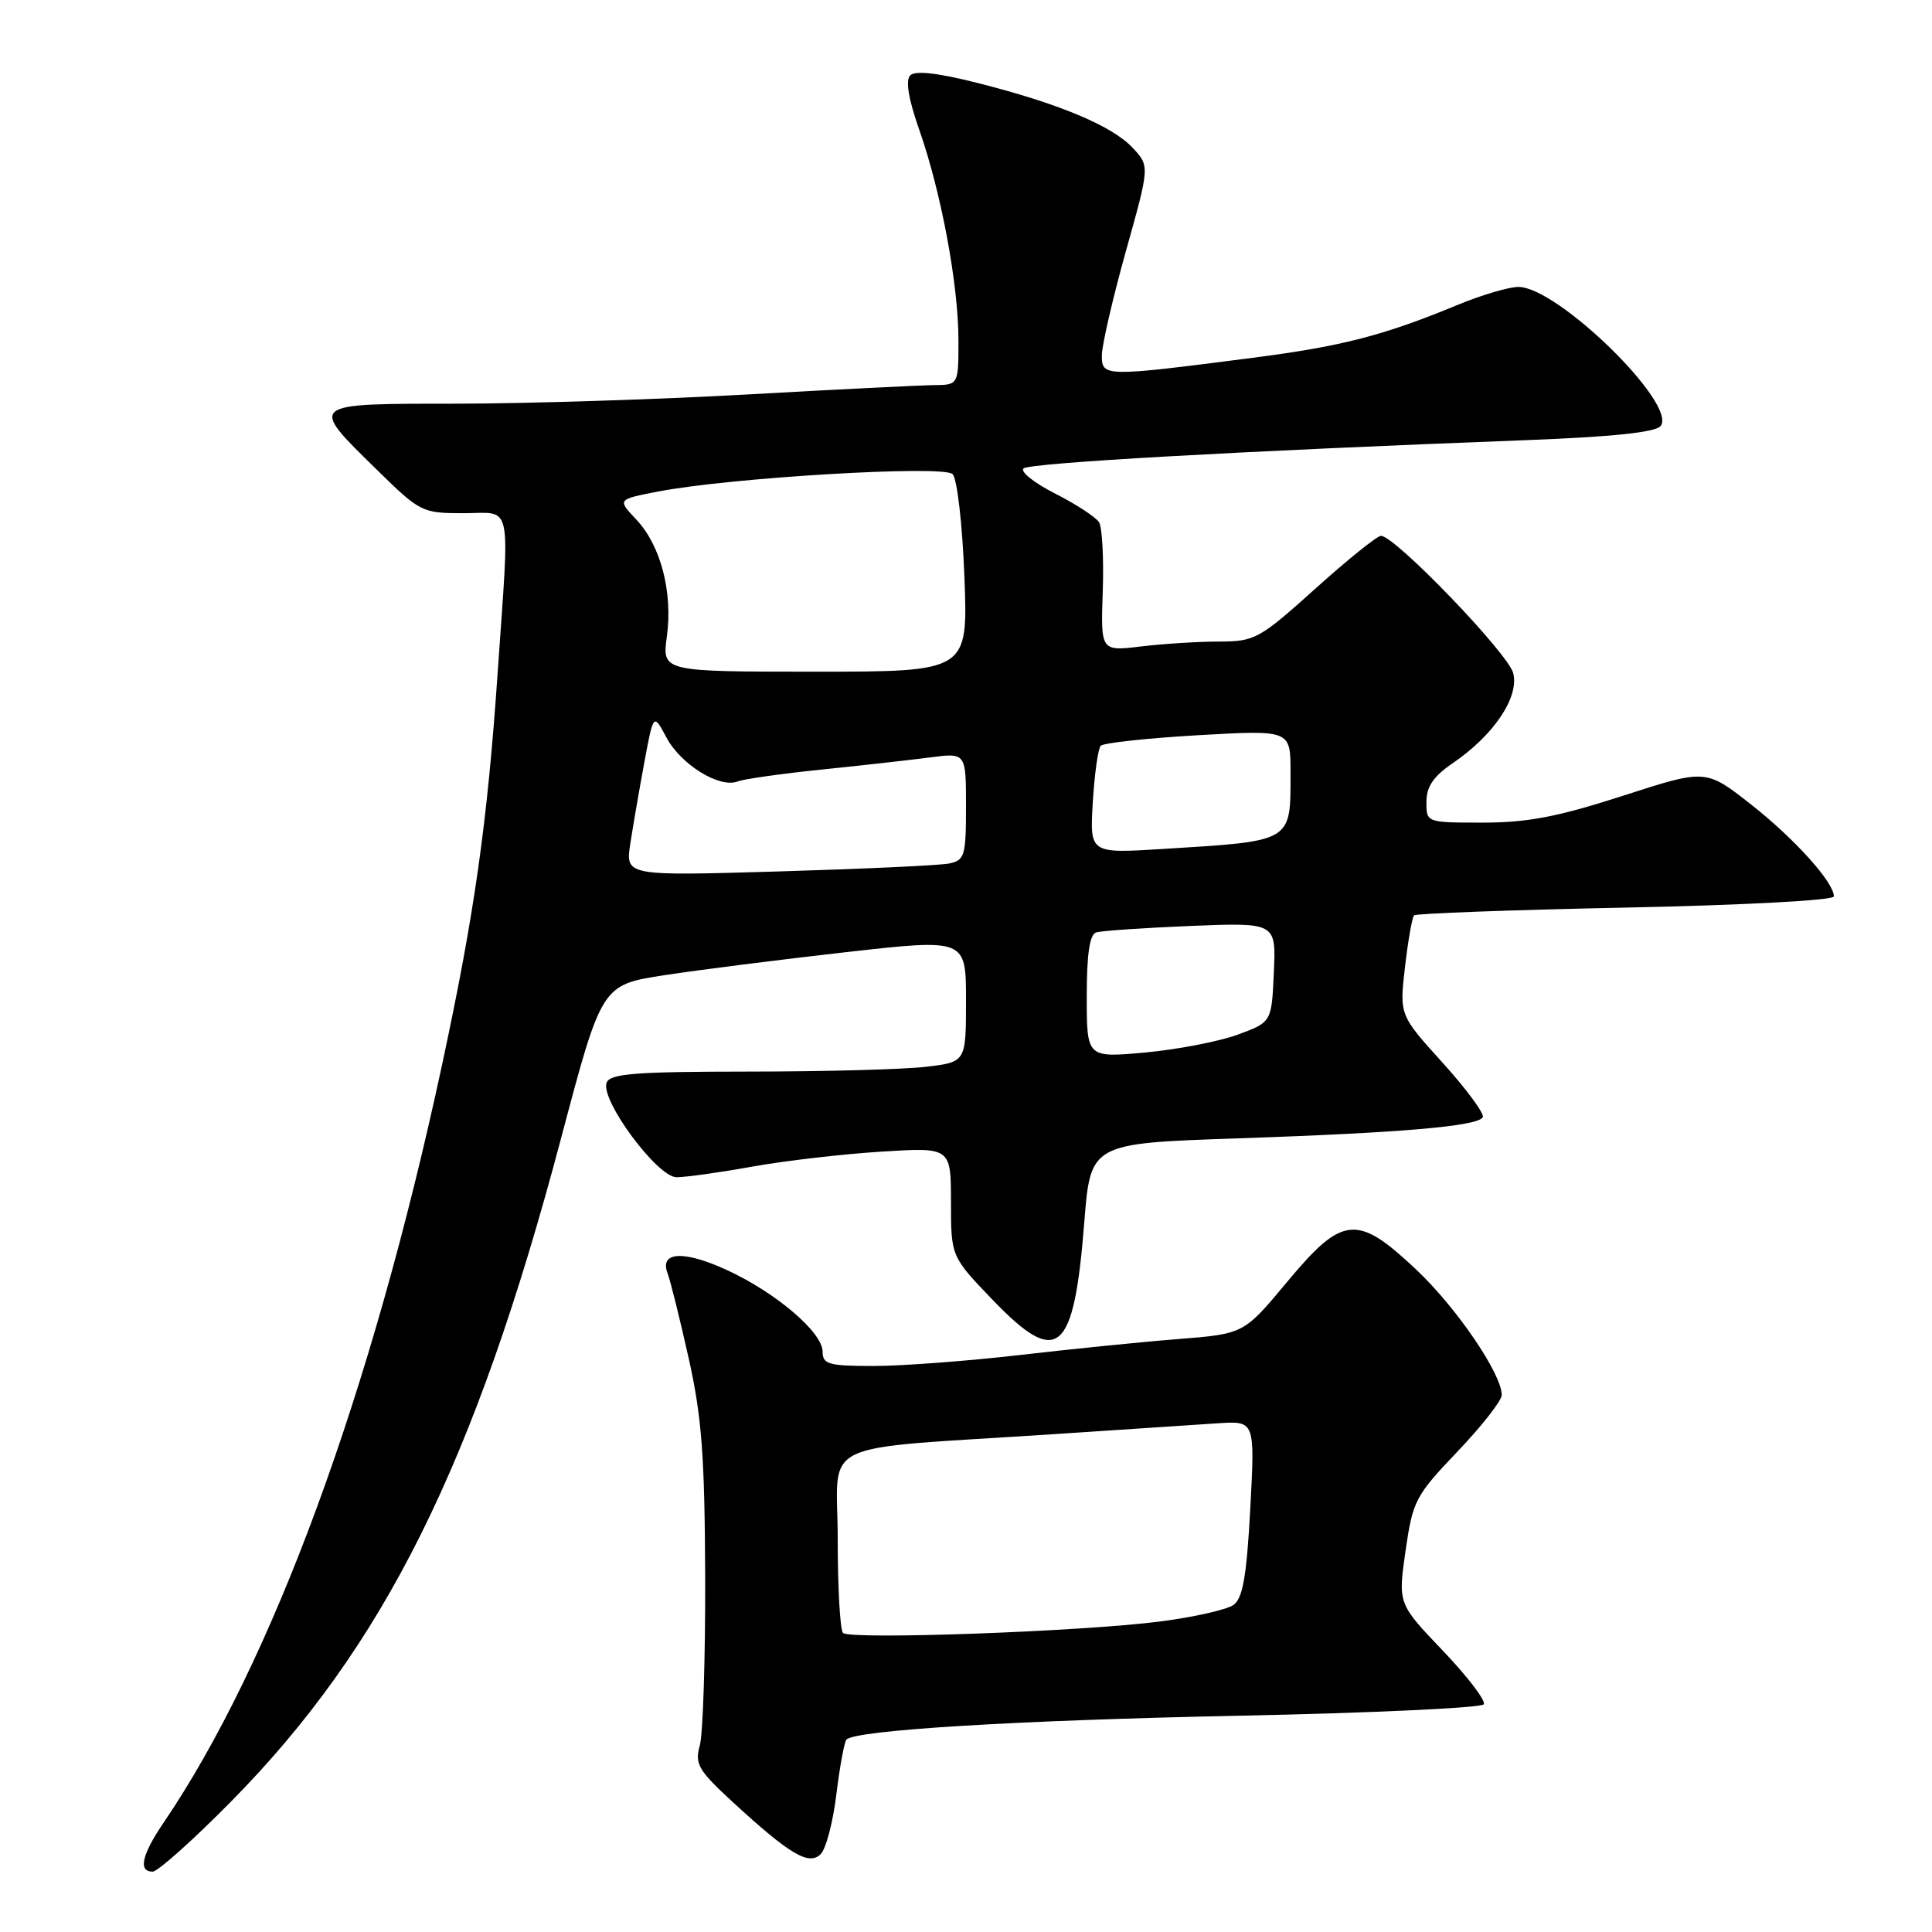 <?xml version="1.0" encoding="UTF-8" standalone="no"?>
<!DOCTYPE svg PUBLIC "-//W3C//DTD SVG 1.1//EN" "http://www.w3.org/Graphics/SVG/1.1/DTD/svg11.dtd" >
<svg xmlns="http://www.w3.org/2000/svg" xmlns:xlink="http://www.w3.org/1999/xlink" version="1.1" viewBox="0 0 256 256">
 <g >
 <path fill="currentColor"
d=" M 30.58 238.75 C 50.89 218.17 62.91 194.01 74.37 150.73 C 79.73 130.50 79.73 130.50 88.02 129.22 C 92.57 128.52 103.43 127.15 112.15 126.16 C 128.00 124.38 128.00 124.38 128.00 132.55 C 128.00 140.72 128.00 140.72 122.75 141.35 C 119.86 141.70 109.27 141.99 99.22 141.99 C 84.14 142.00 80.84 142.26 80.38 143.46 C 79.51 145.72 87.08 155.97 89.64 155.99 C 90.82 155.99 95.32 155.37 99.64 154.59 C 103.96 153.81 111.66 152.92 116.75 152.60 C 126.00 152.02 126.00 152.02 126.01 159.26 C 126.01 166.50 126.01 166.50 131.60 172.31 C 140.18 181.22 142.30 179.41 143.67 162.00 C 144.50 151.50 144.50 151.50 164.00 150.84 C 185.71 150.10 195.73 149.24 196.47 148.05 C 196.74 147.61 194.37 144.38 191.20 140.87 C 185.43 134.50 185.43 134.50 186.17 128.13 C 186.57 124.63 187.12 121.55 187.37 121.29 C 187.63 121.04 200.25 120.57 215.42 120.26 C 230.99 119.94 243.00 119.30 243.00 118.78 C 243.00 116.91 237.78 111.12 232.00 106.58 C 226.03 101.89 226.03 101.89 215.03 105.45 C 206.42 108.23 202.40 109.00 196.52 109.00 C 189.00 109.00 189.00 109.00 189.01 106.25 C 189.01 104.24 189.94 102.87 192.46 101.15 C 197.92 97.44 201.32 92.39 200.51 89.20 C 199.86 86.60 184.84 71.00 182.99 71.00 C 182.48 71.00 178.57 74.15 174.29 78.00 C 166.85 84.69 166.28 85.00 161.50 85.01 C 158.75 85.01 154.10 85.31 151.18 85.66 C 145.85 86.30 145.85 86.30 146.12 78.37 C 146.27 74.01 146.05 69.89 145.63 69.20 C 145.20 68.52 142.59 66.81 139.81 65.40 C 137.03 63.99 135.15 62.49 135.63 62.07 C 136.45 61.33 164.61 59.75 202.26 58.32 C 213.55 57.89 219.35 57.29 220.03 56.46 C 222.36 53.65 206.47 38.08 201.22 38.02 C 199.97 38.01 196.37 39.07 193.22 40.37 C 183.37 44.45 177.86 45.88 166.00 47.41 C 146.32 49.95 146.00 49.94 146.00 47.11 C 146.00 45.77 147.43 39.57 149.17 33.34 C 152.35 22.00 152.35 22.00 150.07 19.57 C 147.33 16.66 140.31 13.72 129.56 11.00 C 124.28 9.66 121.28 9.32 120.62 9.98 C 119.96 10.64 120.36 13.08 121.82 17.24 C 124.72 25.50 127.00 37.75 127.00 45.09 C 127.00 51.00 127.00 51.00 123.75 51.03 C 121.96 51.05 110.83 51.60 99.00 52.27 C 87.17 52.93 69.85 53.48 60.50 53.49 C 40.70 53.50 40.87 53.36 49.94 62.25 C 55.67 67.87 55.93 68.00 61.40 68.00 C 68.00 68.00 67.55 65.88 65.94 89.17 C 64.57 109.14 62.86 121.16 58.56 141.16 C 49.23 184.55 36.07 220.35 21.64 241.57 C 18.78 245.79 18.29 248.00 20.23 248.00 C 20.90 248.00 25.56 243.84 30.58 238.75 Z  M 110.83 237.71 C 111.28 234.04 111.88 230.79 112.16 230.50 C 113.42 229.24 134.85 227.94 164.29 227.34 C 181.77 226.98 196.32 226.30 196.61 225.83 C 196.90 225.35 194.46 222.16 191.19 218.73 C 185.24 212.50 185.24 212.50 186.24 205.50 C 187.20 198.84 187.54 198.20 193.12 192.34 C 196.36 188.95 199.00 185.57 198.99 184.84 C 198.97 182.03 193.01 173.28 187.68 168.25 C 179.82 160.83 177.92 161.01 170.54 169.87 C 164.82 176.74 164.82 176.74 156.16 177.43 C 151.40 177.80 141.88 178.76 135.01 179.56 C 128.13 180.35 119.47 181.00 115.76 181.00 C 109.79 181.00 109.00 180.78 109.00 179.10 C 109.00 176.54 102.77 171.24 96.26 168.26 C 90.53 165.64 87.34 165.84 88.47 168.76 C 88.84 169.72 90.09 174.78 91.26 180.00 C 93.00 187.81 93.38 192.97 93.44 209.00 C 93.47 219.72 93.15 229.75 92.73 231.27 C 92.04 233.74 92.51 234.56 97.08 238.77 C 104.65 245.74 107.19 247.24 108.75 245.68 C 109.45 244.97 110.39 241.39 110.83 237.71 Z  M 144.00 132.05 C 144.00 126.44 144.38 123.82 145.25 123.55 C 145.94 123.33 151.58 122.95 157.79 122.69 C 169.09 122.24 169.09 122.24 168.79 128.84 C 168.50 135.44 168.50 135.44 164.00 137.10 C 161.53 138.00 156.01 139.07 151.75 139.46 C 144.00 140.17 144.00 140.17 144.00 132.05 Z  M 83.52 111.78 C 83.88 109.43 84.72 104.58 85.38 101.00 C 86.59 94.50 86.59 94.50 88.31 97.73 C 90.22 101.31 95.33 104.47 97.73 103.55 C 98.58 103.22 103.60 102.51 108.89 101.97 C 114.17 101.43 120.64 100.70 123.25 100.36 C 128.00 99.74 128.00 99.74 128.00 106.85 C 128.00 113.42 127.83 114.00 125.75 114.42 C 124.51 114.67 114.36 115.14 103.18 115.47 C 82.87 116.07 82.87 116.07 83.52 111.78 Z  M 144.80 106.30 C 145.03 102.56 145.50 99.19 145.85 98.82 C 146.21 98.44 152.01 97.81 158.75 97.42 C 171.00 96.72 171.00 96.72 171.00 102.28 C 171.00 111.69 171.46 111.41 153.95 112.50 C 144.40 113.09 144.40 113.09 144.80 106.30 Z  M 88.36 84.36 C 89.17 78.48 87.55 72.26 84.31 68.84 C 81.80 66.18 81.80 66.18 87.15 65.14 C 96.67 63.29 125.00 61.60 126.22 62.82 C 126.83 63.43 127.52 69.43 127.79 76.45 C 128.27 89.00 128.27 89.00 108.00 89.00 C 87.73 89.00 87.73 89.00 88.36 84.36 Z  M 111.70 216.37 C 111.32 215.98 111.00 210.38 111.00 203.91 C 111.00 190.48 107.51 192.15 140.00 190.01 C 149.07 189.41 158.70 188.77 161.40 188.59 C 166.29 188.27 166.29 188.27 165.67 199.88 C 165.19 208.81 164.68 211.76 163.46 212.65 C 162.59 213.29 158.19 214.28 153.69 214.86 C 143.23 216.20 112.63 217.30 111.70 216.37 Z "/>
</g>
</svg>